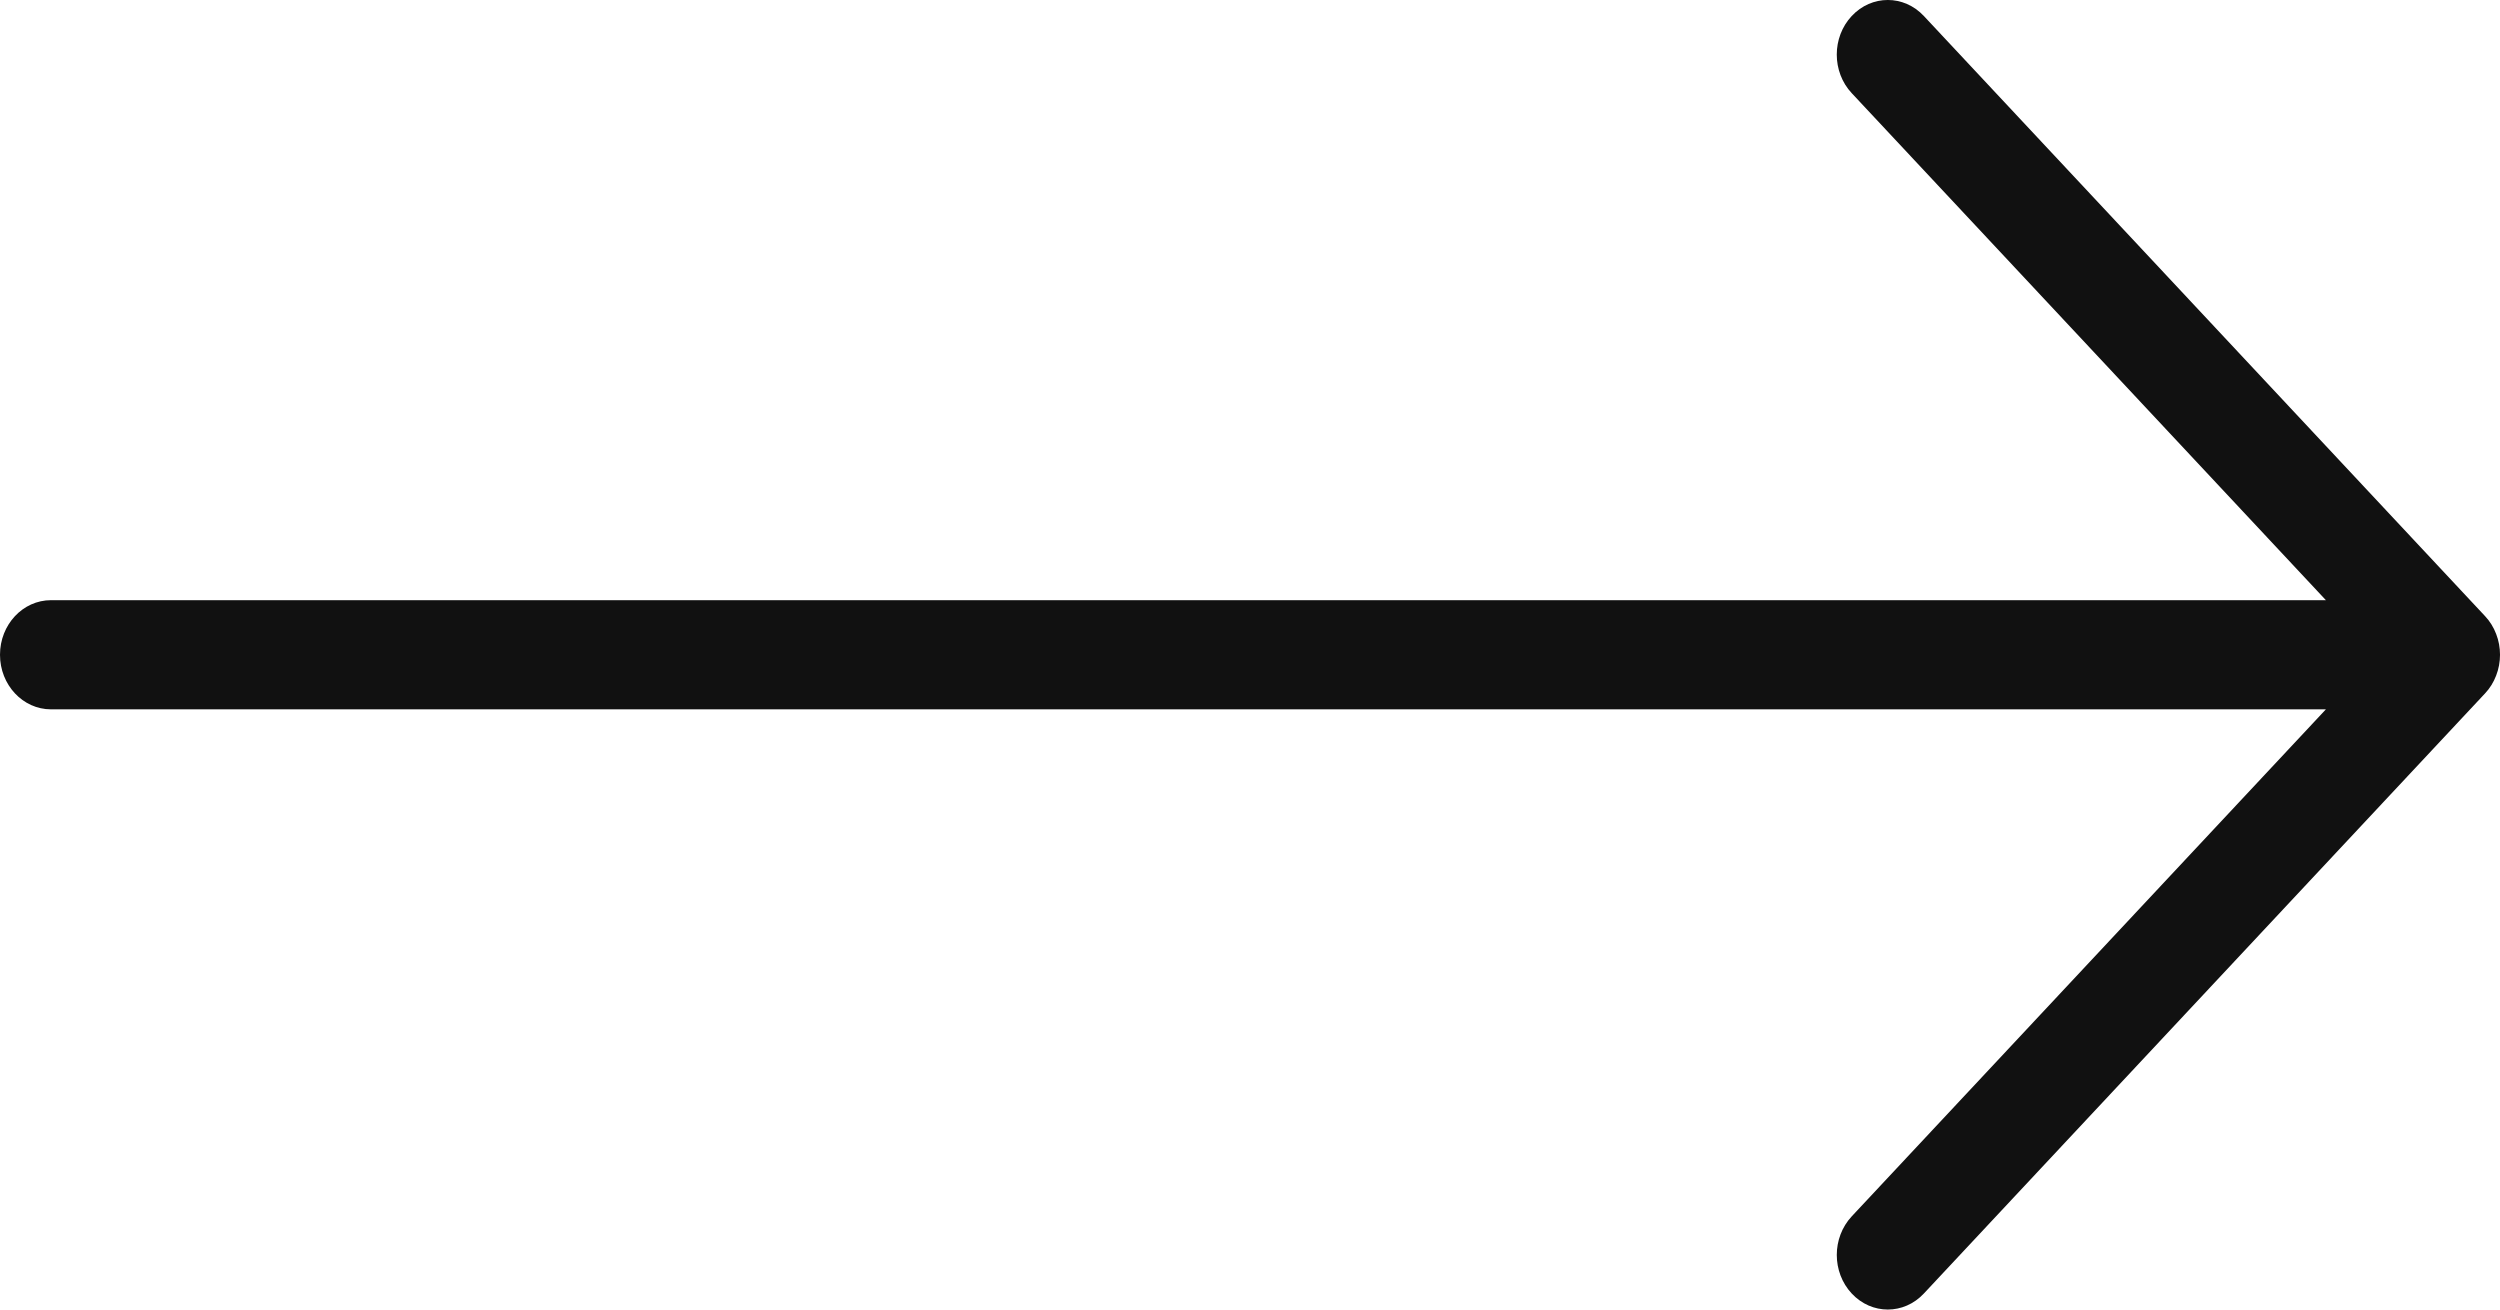 <svg width="42" height="22" viewBox="0 0 42 22" fill="none" xmlns="http://www.w3.org/2000/svg">
<path d="M0 11C0 11.507 0.384 11.917 0.857 11.917L39.075 11.917L31.109 20.435C30.942 20.614 30.858 20.849 30.858 21.083C30.858 21.318 30.942 21.552 31.109 21.731C31.444 22.09 31.986 22.09 32.321 21.731L41.749 11.649C41.829 11.564 41.892 11.463 41.935 11.35C42.022 11.126 42.022 10.874 41.935 10.65C41.892 10.537 41.829 10.436 41.749 10.351L32.321 0.269C31.986 -0.09 31.444 -0.09 31.109 0.269C30.774 0.627 30.774 1.207 31.109 1.565L39.075 10.083L0.857 10.083C0.384 10.083 0 10.493 0 11Z" fill="#111111"/>
</svg>

